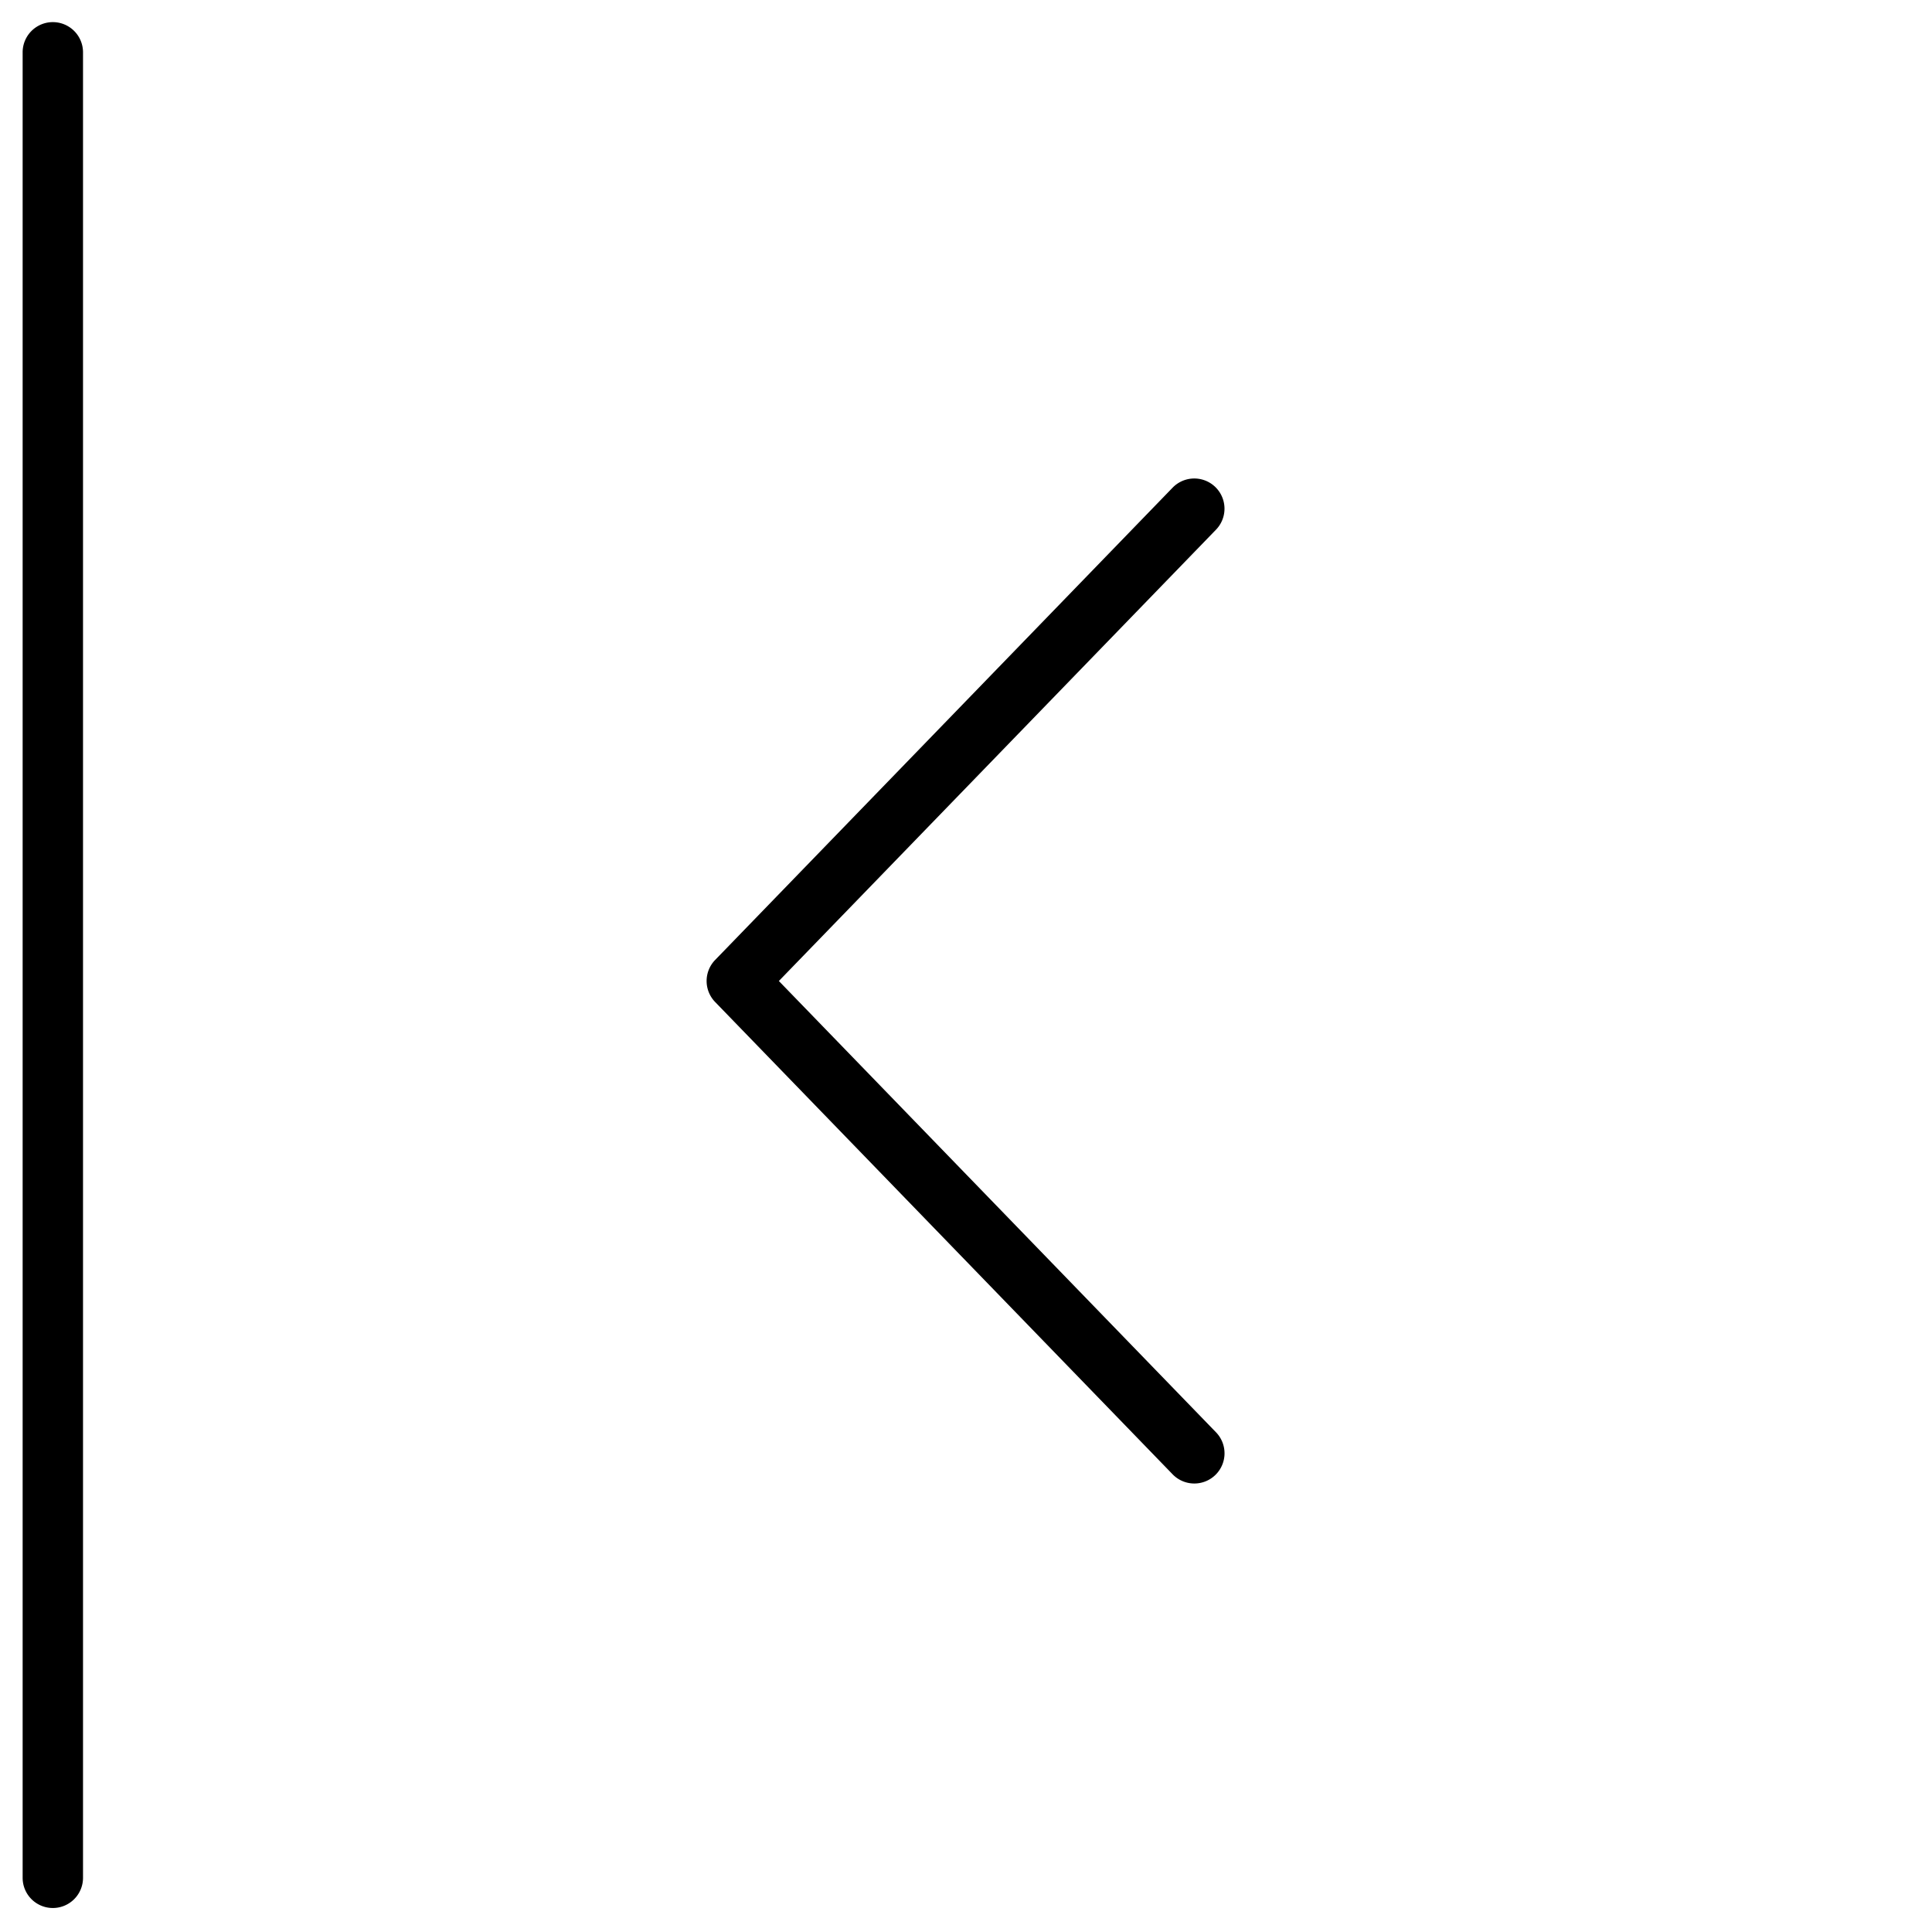 <svg xmlns="http://www.w3.org/2000/svg" viewBox="0 0 64 64"><path d="M39.563 49.143a1 1 0 0 1-.719-.305L23.689 33.192a1 1 0 0 1 0-1.391l15.155-15.646a1 1 0 1 1 1.437 1.392l-14.48 14.95 14.481 14.95a1 1 0 0 1-.719 1.696zM1.75 63.205a1 1 0 0 1-1-1V1.733a1 1 0 1 1 2 0v60.472a1 1 0 0 1-1 1z"/></svg>